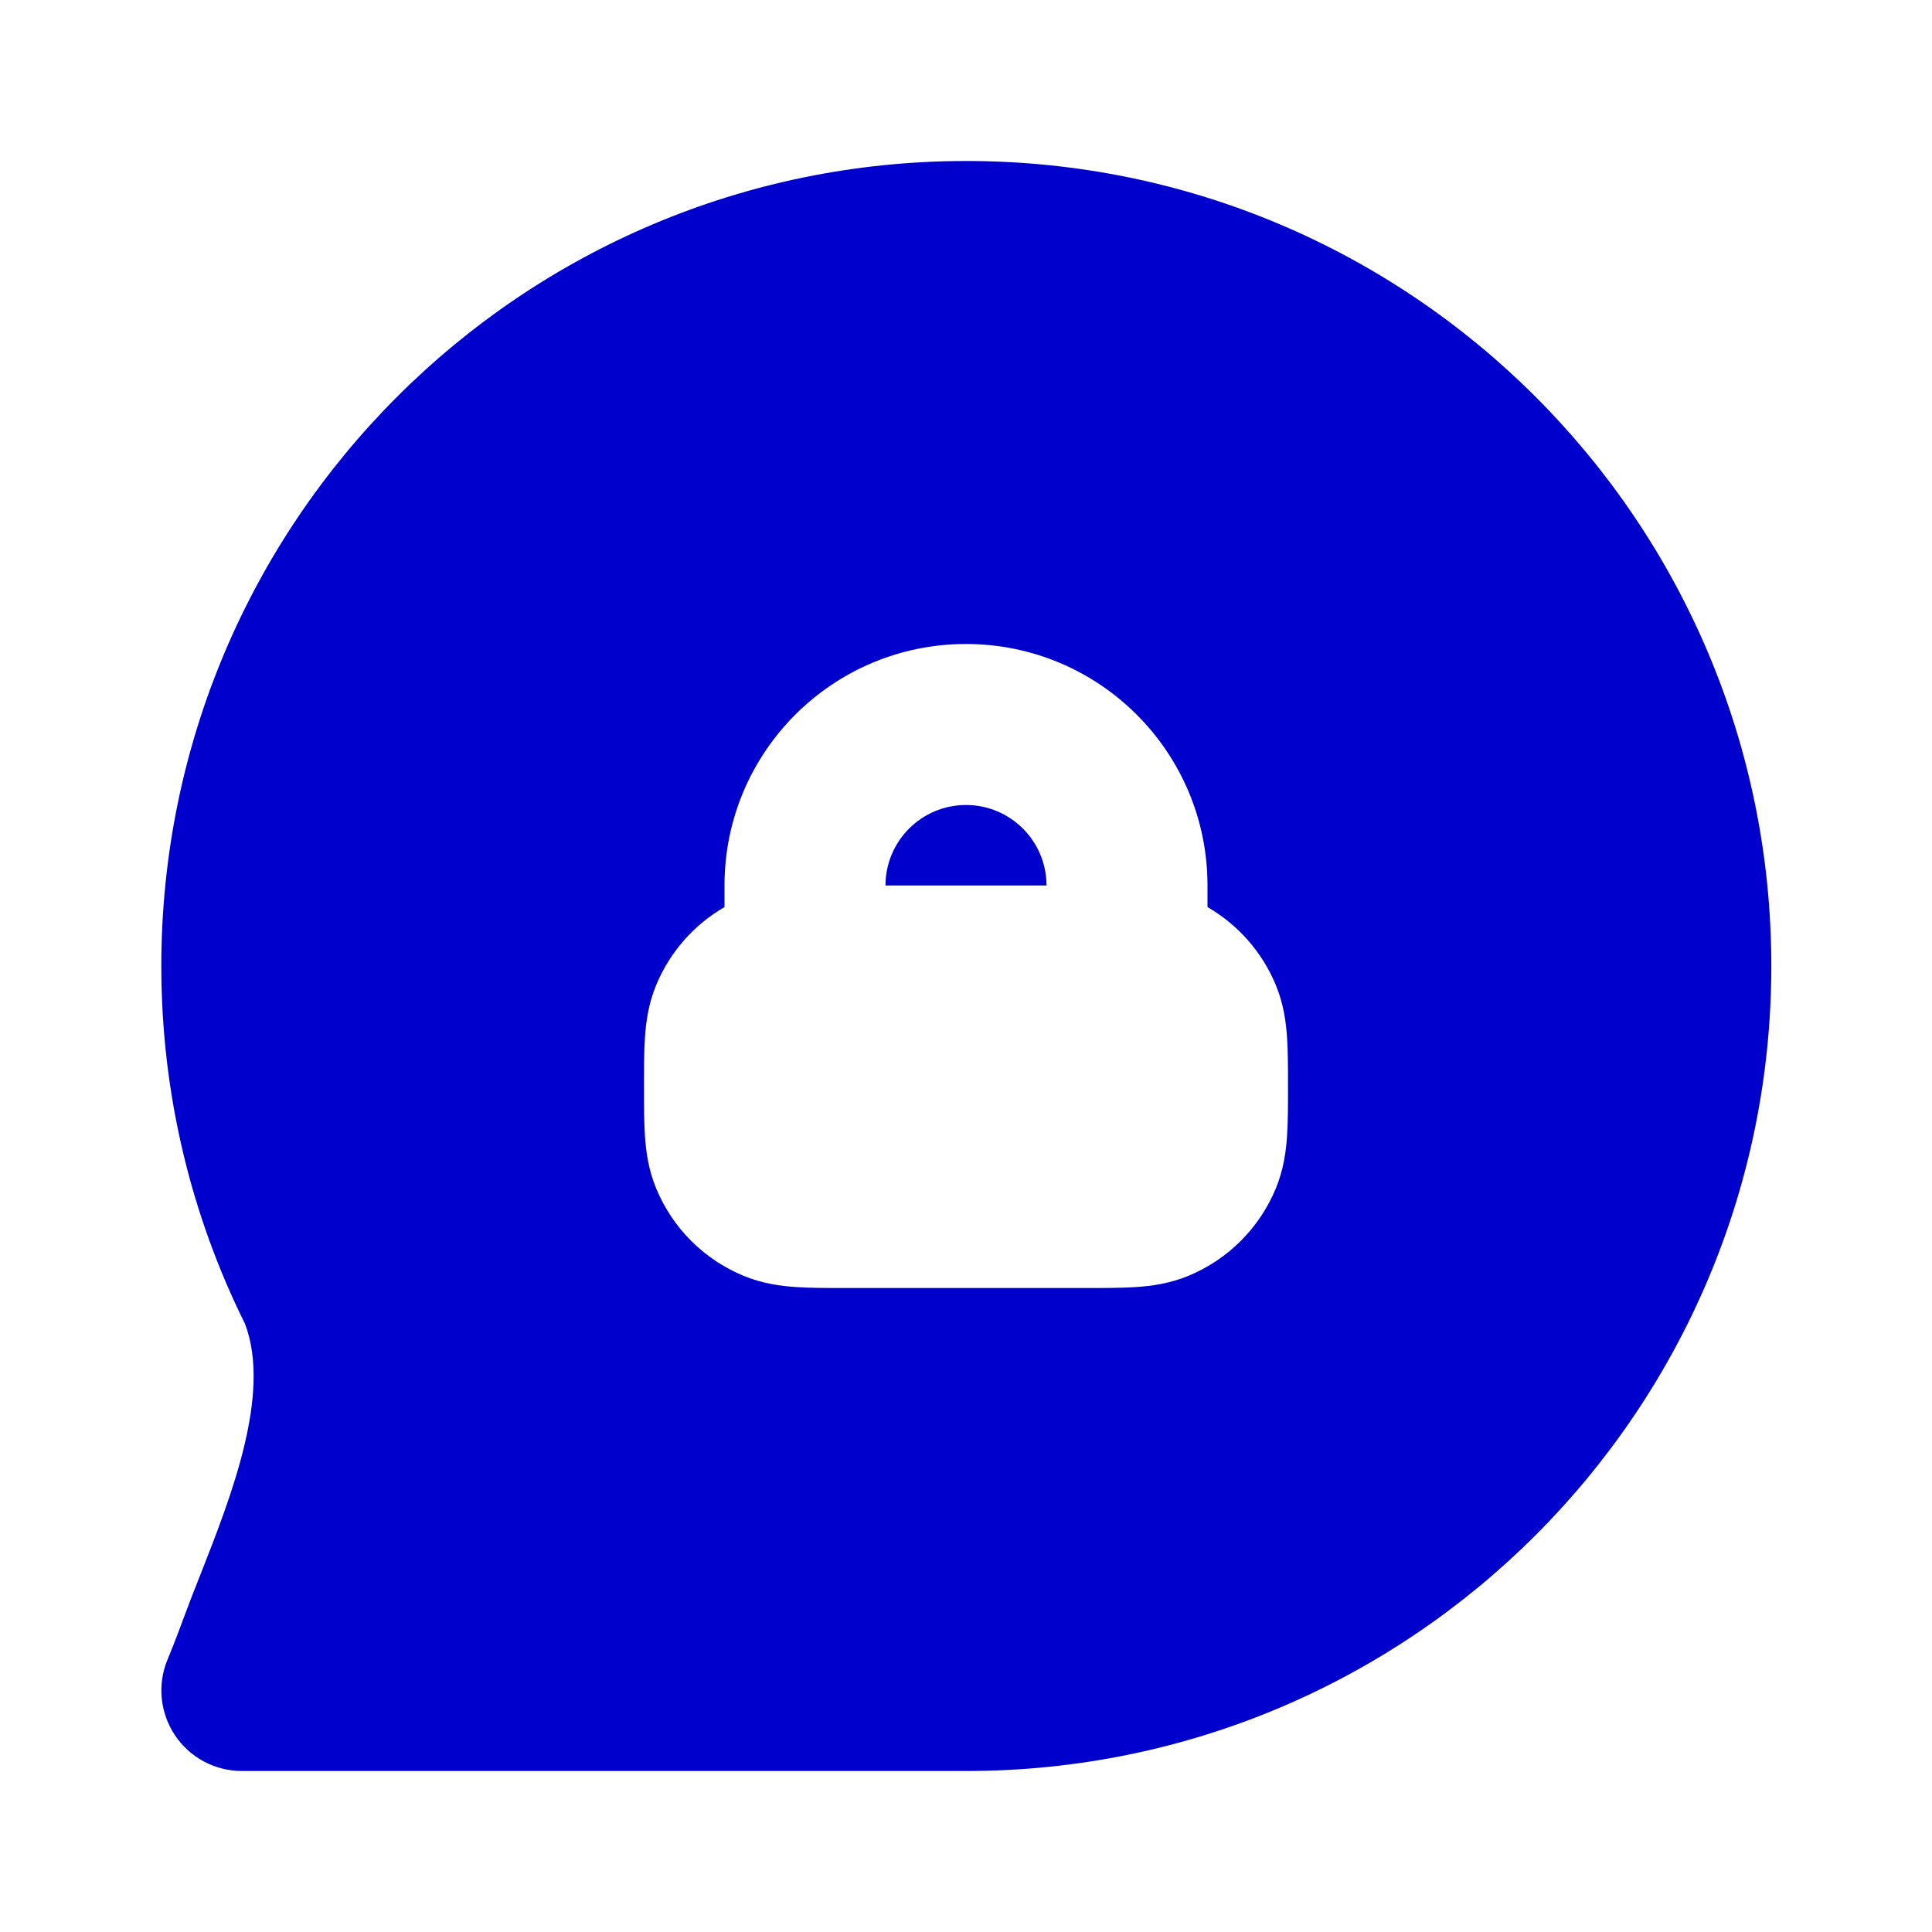 <svg width="24" height="24" viewBox="0 0 24 24" fill="none" xmlns="http://www.w3.org/2000/svg">
<path d="M12 10C12.552 10 13 10.448 13 11L11 11C11 10.448 11.448 10 12 10Z" fill="#0000CC"/>
<path fill-rule="evenodd" clip-rule="evenodd" d="M2.3 20.05C2.355 19.9 2.42 19.736 2.489 19.562C2.871 18.591 3.373 17.316 3.044 16.446C2.378 15.105 2.004 13.595 2.004 12C2.004 6.477 6.481 2 12.004 2C17.527 2 22.004 6.477 22.004 12C22.004 17.523 17.527 22 12.004 22H3.005C2.67 22 2.358 21.833 2.173 21.555C1.987 21.277 1.953 20.924 2.081 20.616C2.159 20.429 2.23 20.24 2.3 20.05ZM12 8C10.343 8 9 9.343 9 11V11.268C8.621 11.487 8.322 11.826 8.152 12.235C8.055 12.469 8.025 12.694 8.012 12.885C8 13.059 8 13.264 8 13.473V13.527C8 13.736 8 13.941 8.012 14.115C8.025 14.306 8.055 14.531 8.152 14.765C8.355 15.255 8.745 15.645 9.235 15.848C9.469 15.945 9.694 15.975 9.885 15.988C10.059 16 10.264 16 10.473 16H13.527C13.736 16 13.941 16 14.115 15.988C14.306 15.975 14.531 15.945 14.765 15.848C15.255 15.645 15.645 15.255 15.848 14.765C15.945 14.531 15.975 14.306 15.988 14.115C16 13.941 16 13.736 16 13.527V13.473C16 13.264 16 13.059 15.988 12.885C15.975 12.694 15.945 12.469 15.848 12.235C15.678 11.826 15.379 11.487 15 11.268V11C15 9.343 13.657 8 12 8Z" fill="#0000CC"/>
</svg>
